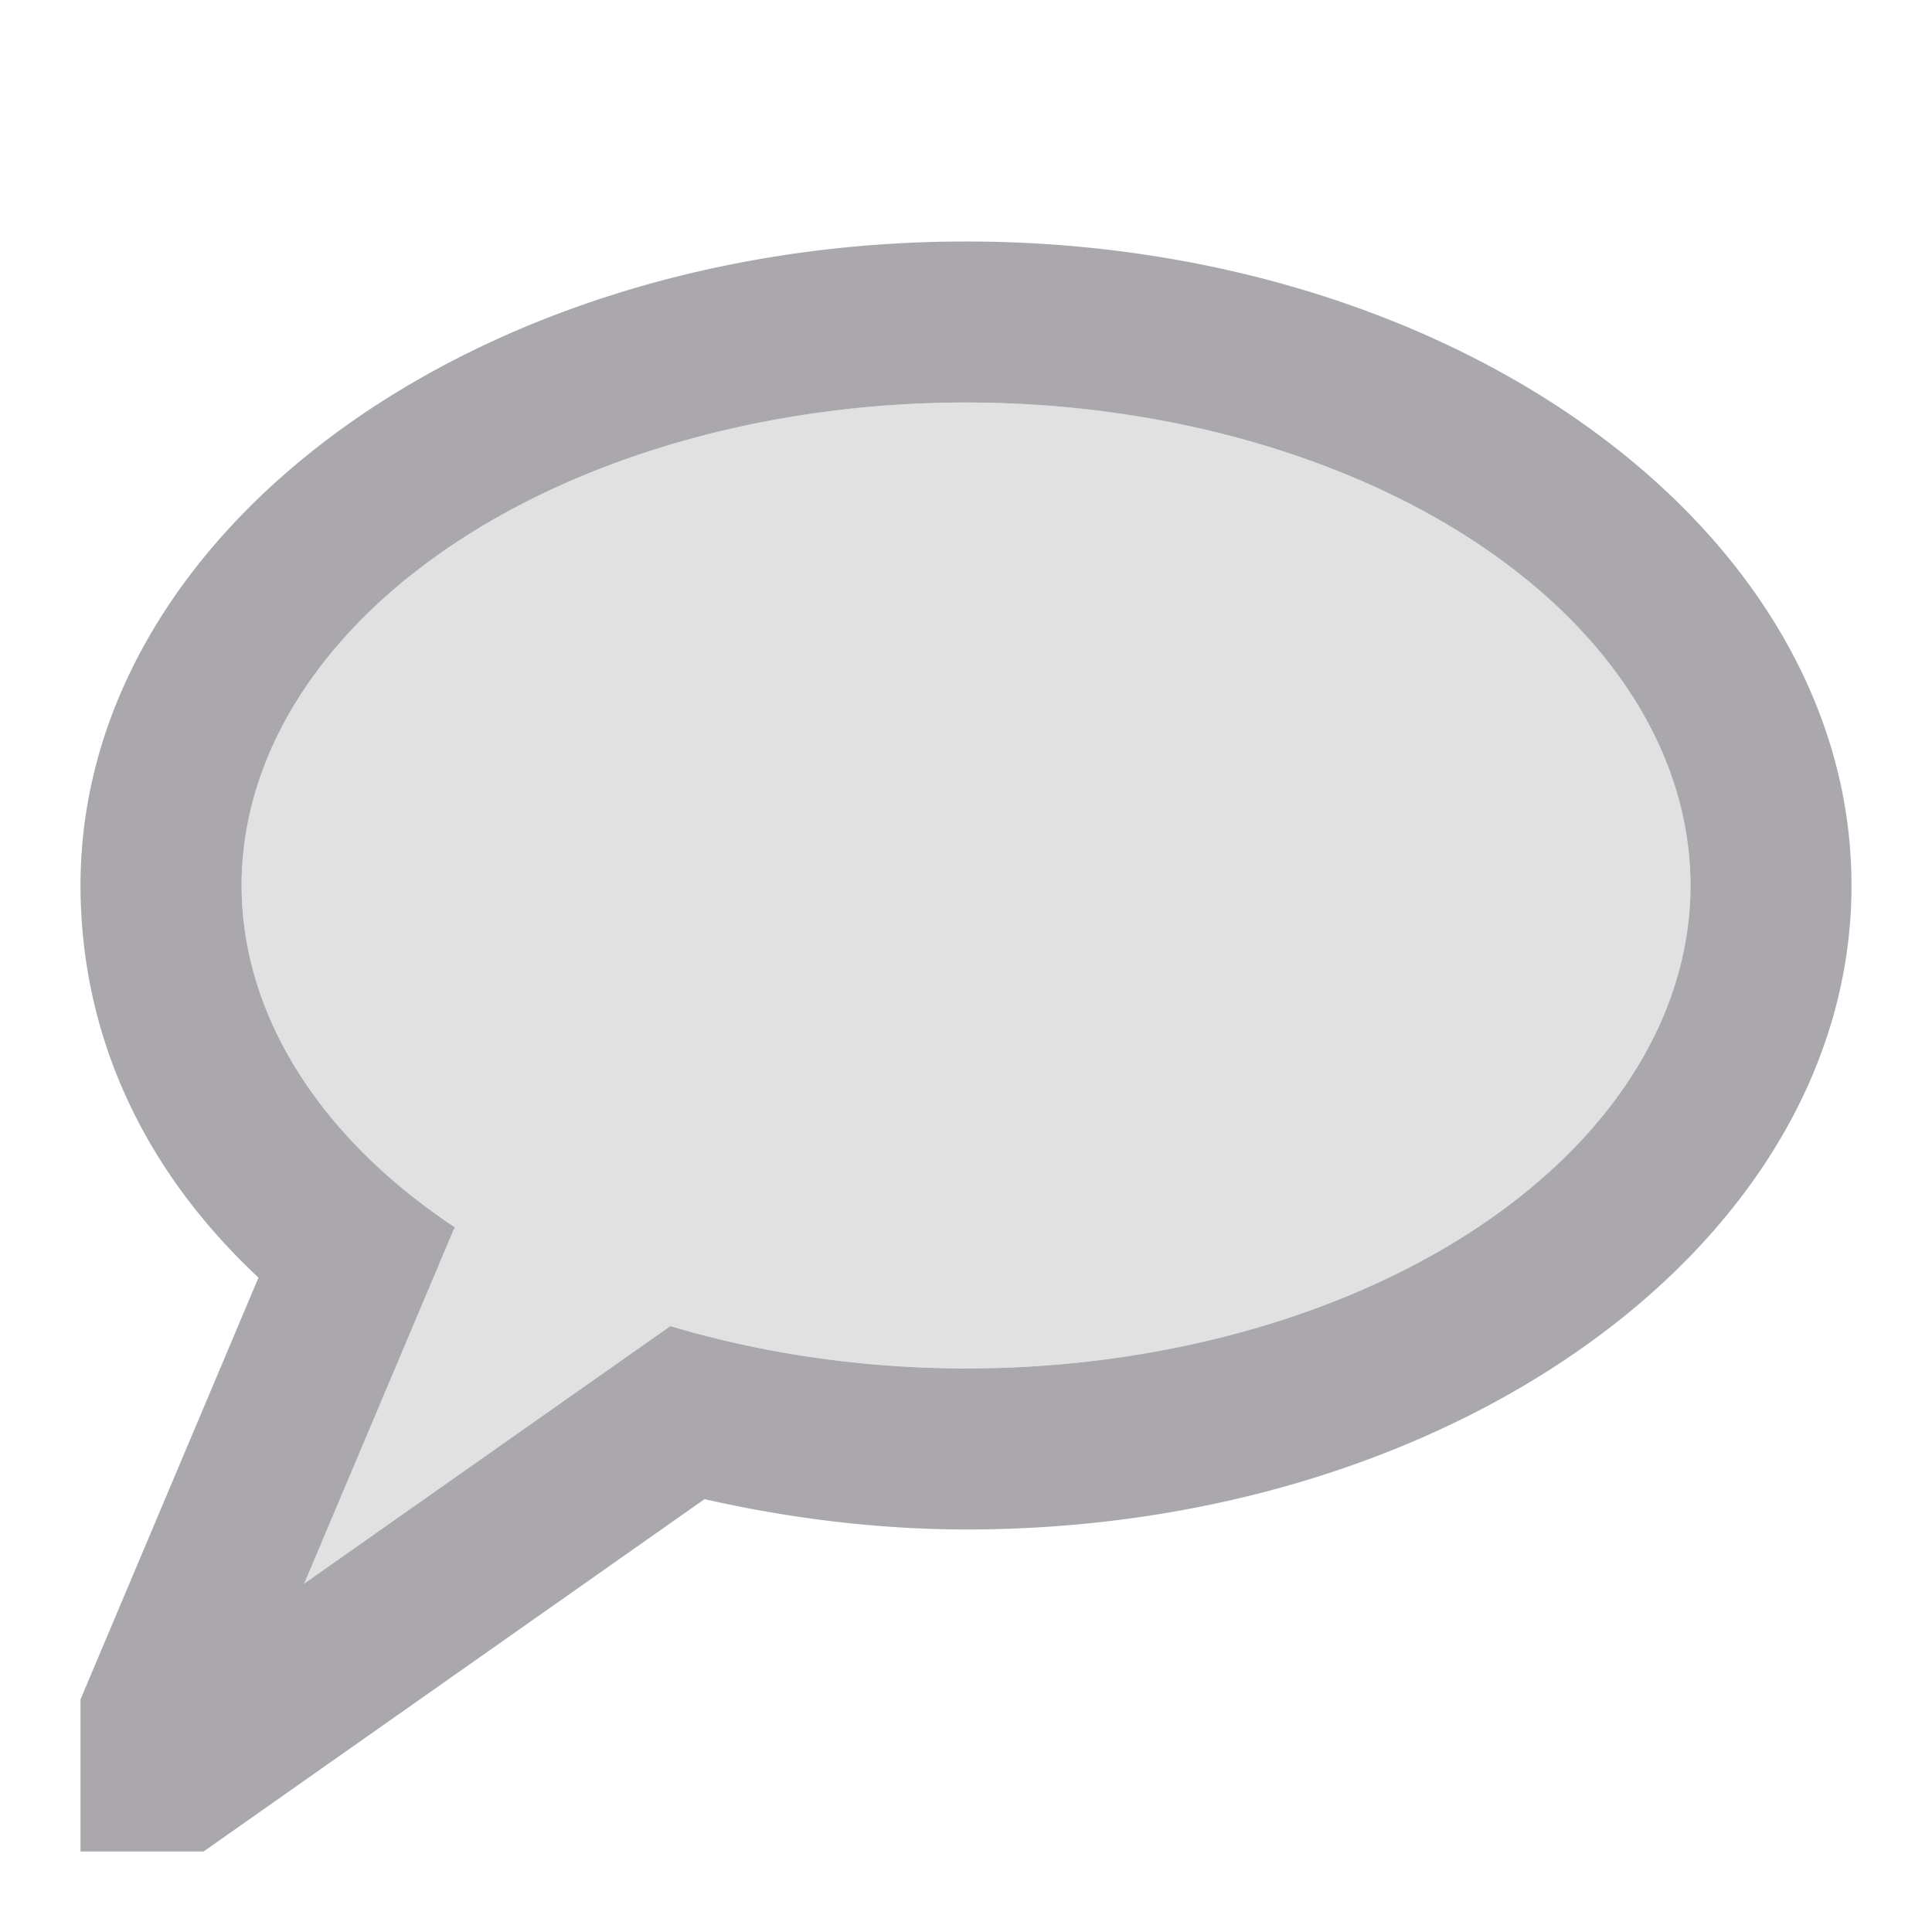 <svg viewBox="0 0 24 24" xmlns="http://www.w3.org/2000/svg"><g fill="#aaa8ac"><path d="m12 3c-6.075 0-11 3.582-11 8 .003 1.815.742 3.498 2.211 4.871l-2.211 5.24v1.889h1.529l6.223-4.377c1.049.238 2.14.375 3.248.377 6.075 0 11-3.582 11-8s-4.925-8-11-8zm0 2a9 6 0 0 1 9 6 9 6 0 0 1 -9 6 9 6 0 0 1 -3.672-.527l-4.549 3.199 1.854-4.391.018-.033c-.001-.001-.003-.001-.004-.002v-.002a9 6 0 0 1 -2.646-4.244 9 6 0 0 1 9-6z"/><path d="m12 5c4.971 0 9 2.686 9 6 0 3.314-4.029 6-9 6-1.266-.002-2.517-.181-3.672-.527l-4.549 3.199 1.854-4.391.018-.033c-.001-.001-.003-.001-.004-.002v-.002c-1.692-1.124-2.644-2.651-2.646-4.244 0-3.314 4.029-6 9-6z" opacity=".35"/></g></svg>